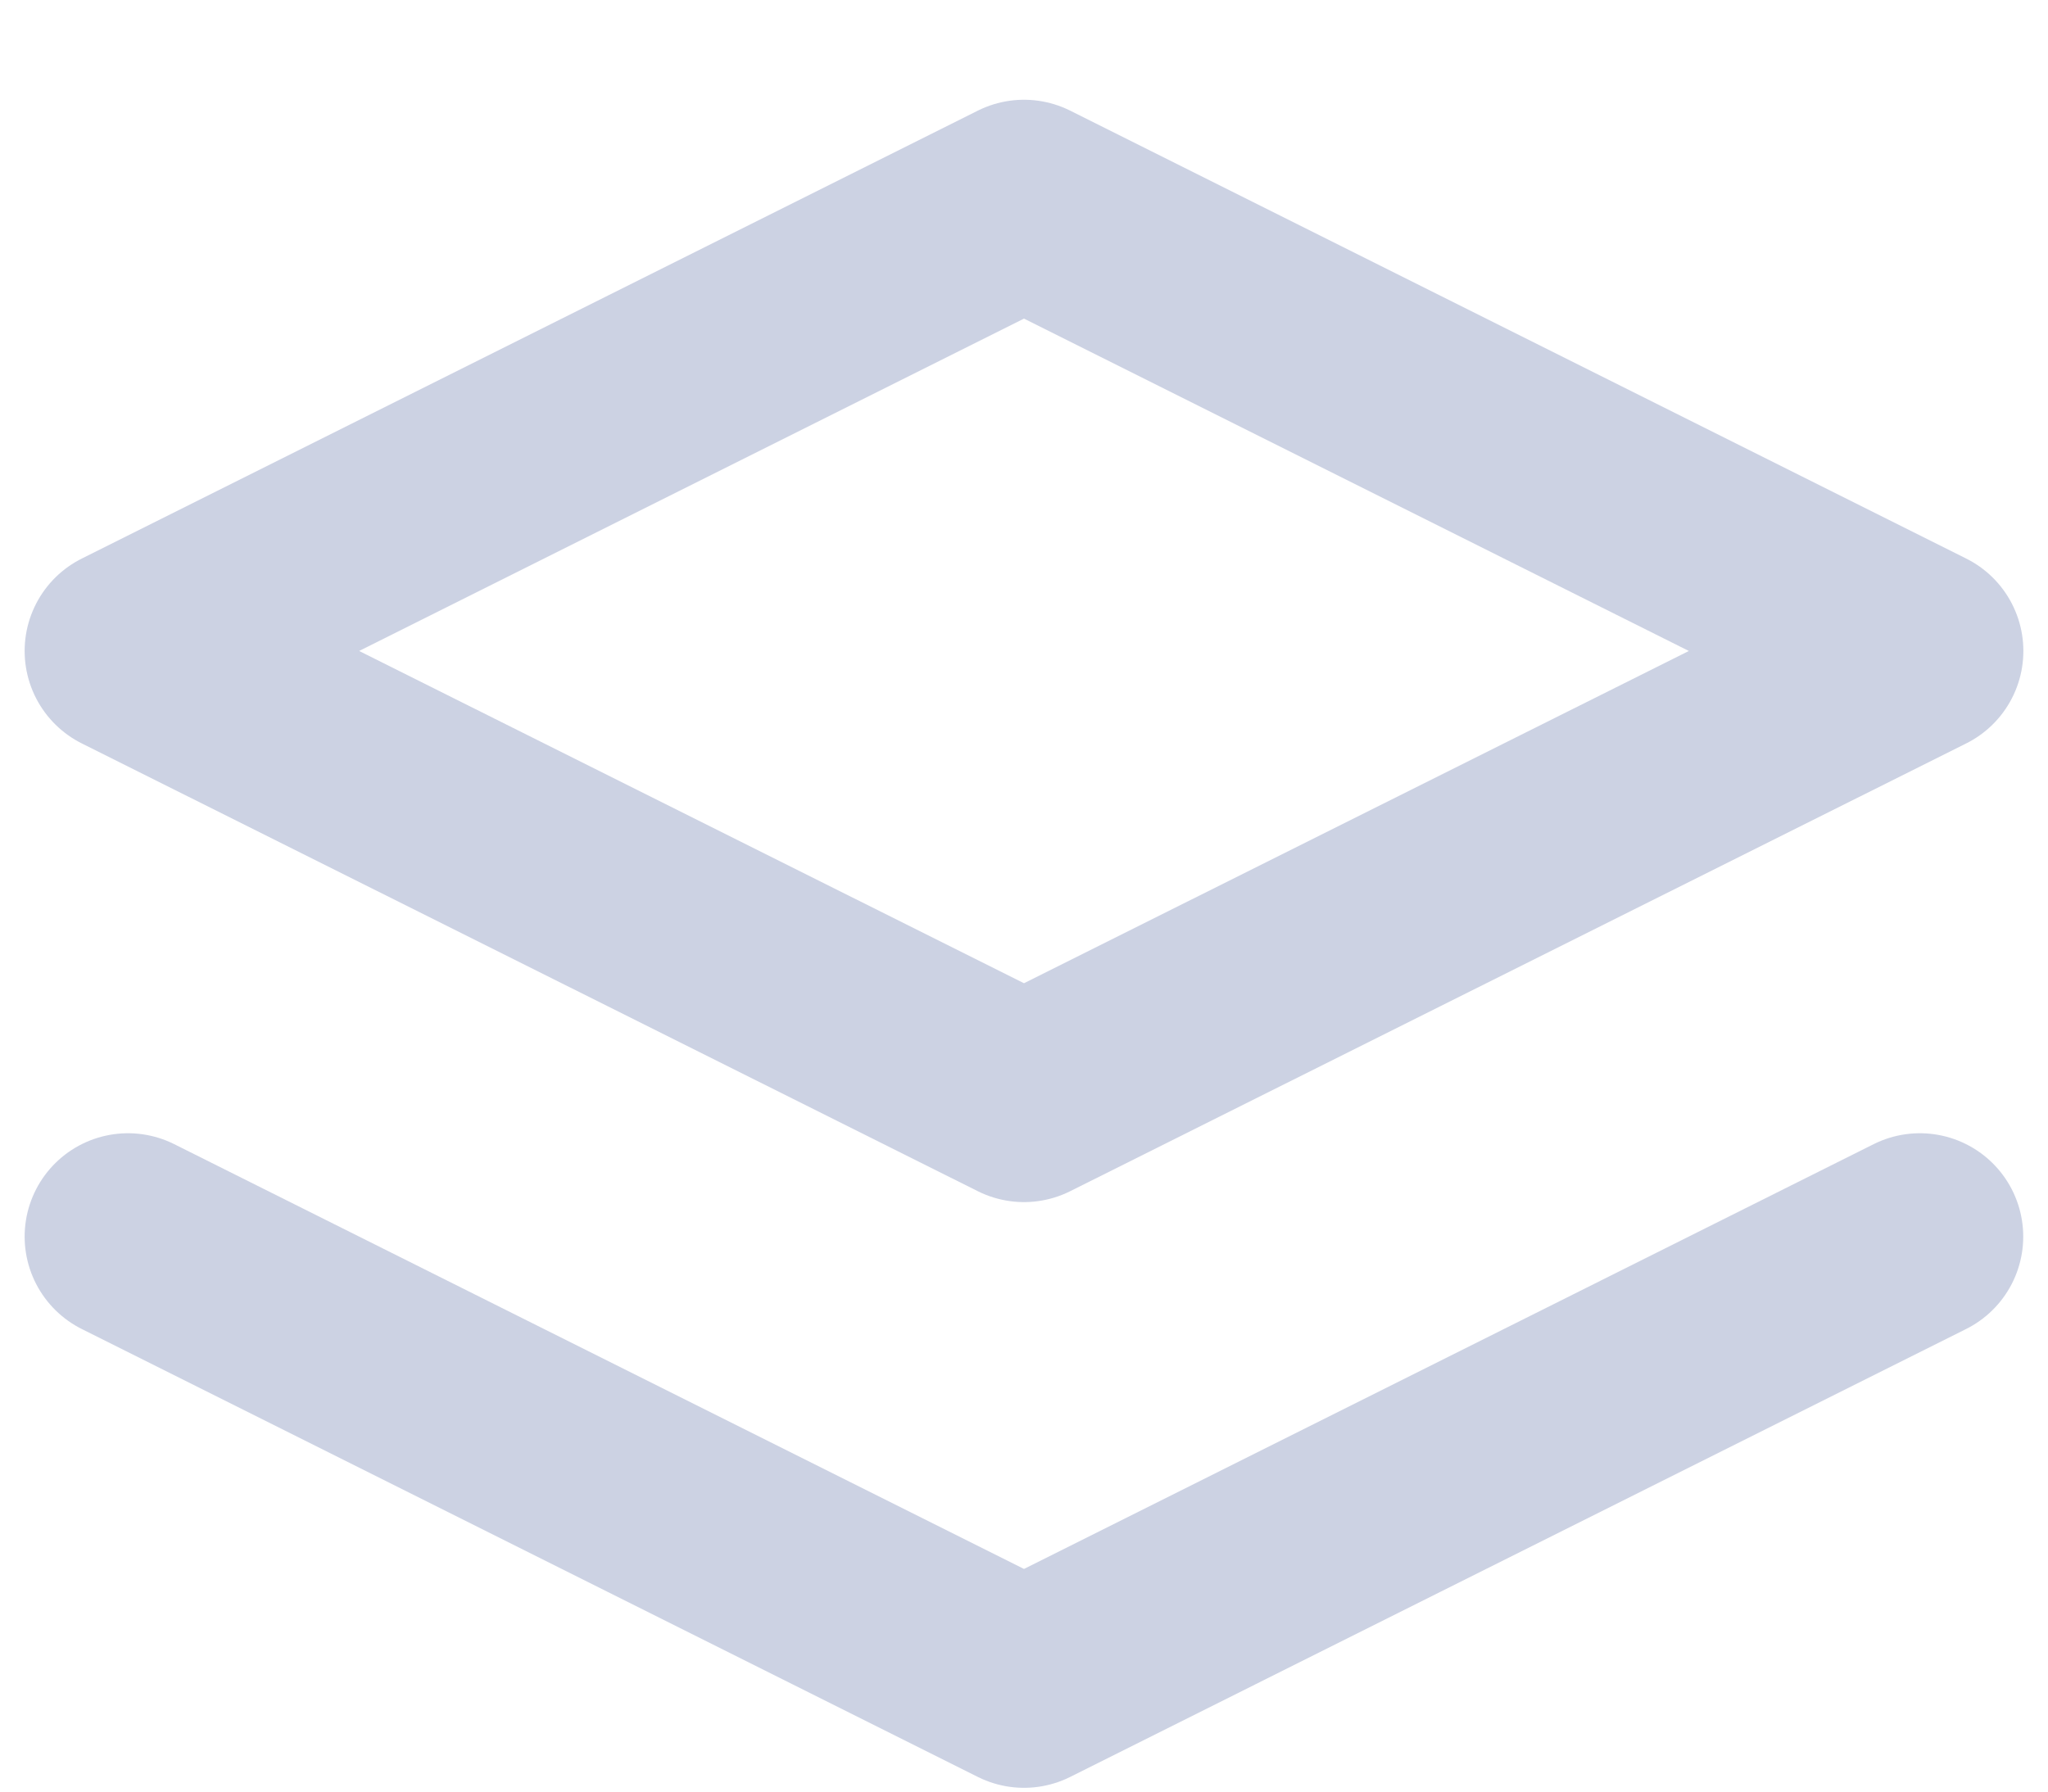 <svg width="16" height="14" viewBox="0 0 16 14" fill="none" xmlns="http://www.w3.org/2000/svg">
<path d="M8 1.587L1 5.087L8 8.586L15 5.087L8 1.587Z" stroke="#CCD2E3" stroke-width="1.615" stroke-linecap="round" stroke-linejoin="round"/>
<path d="M1 9.663L8 13.163L14.999 9.663" stroke="#CCD2E3" stroke-width="1.615" stroke-linecap="round" stroke-linejoin="round"/>
</svg>
